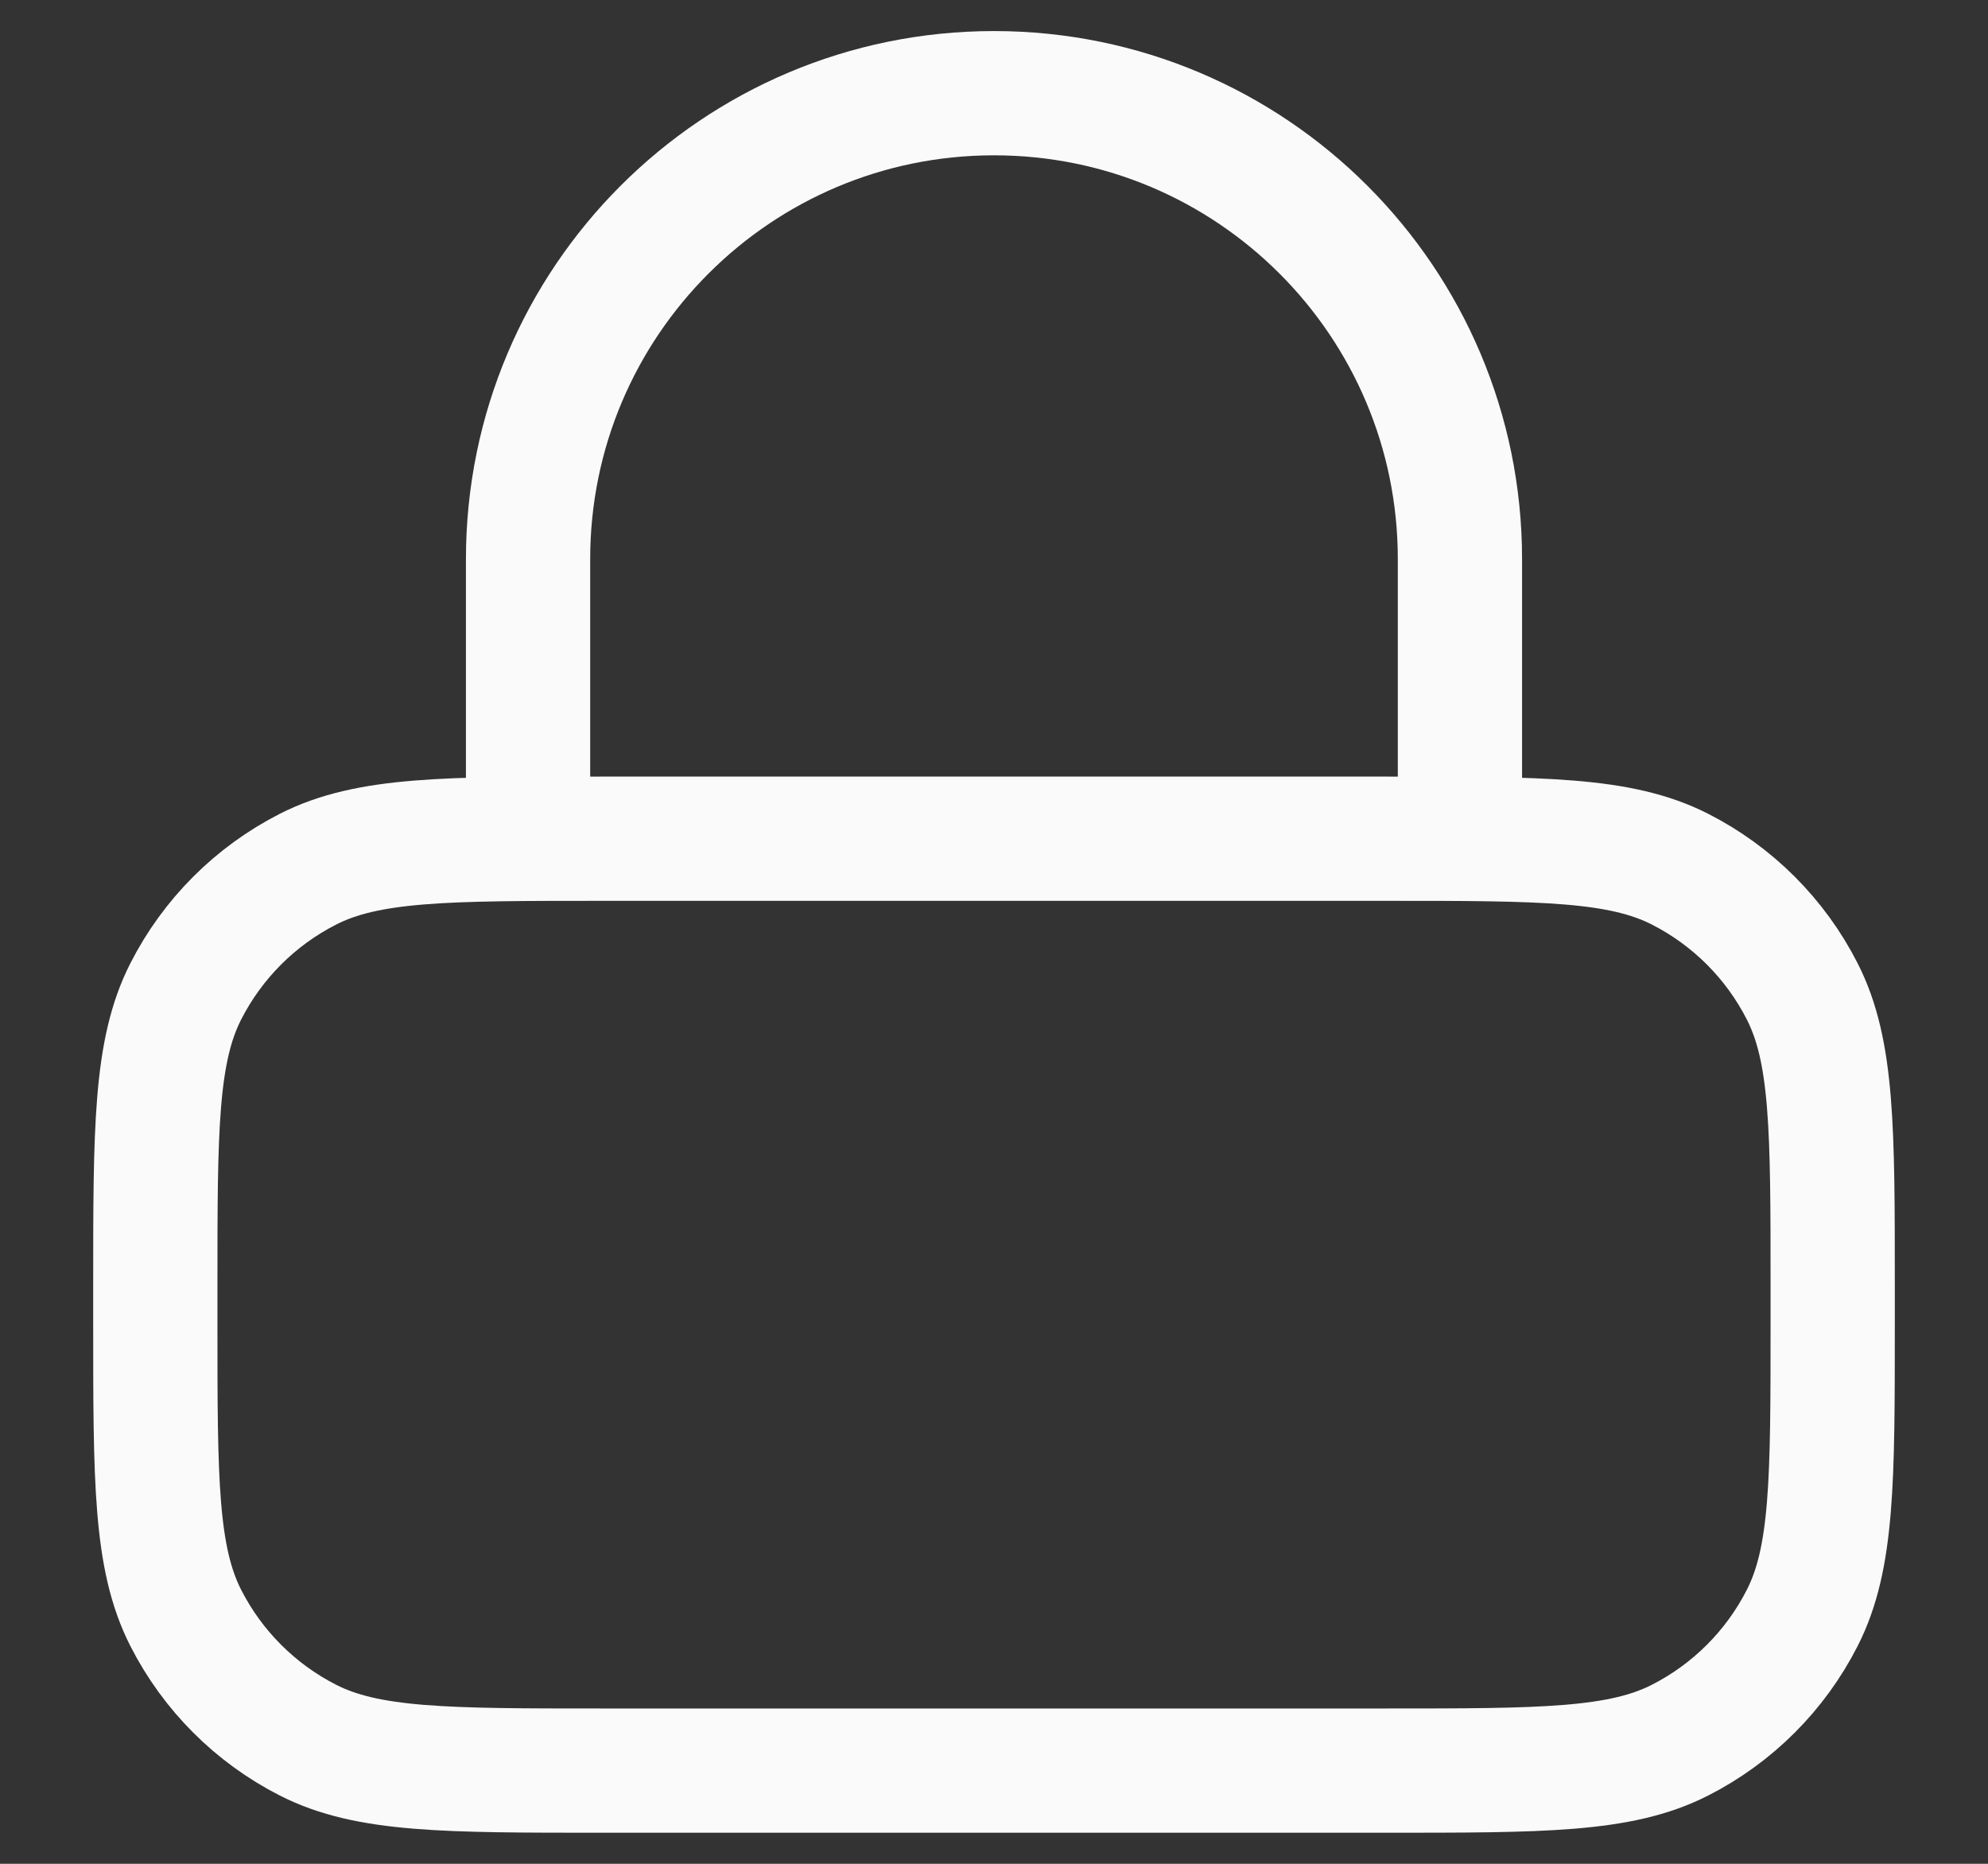 <svg width="16" height="15" viewBox="0 0 16 15" fill="none" xmlns="http://www.w3.org/2000/svg">
<rect x="0" y="0" width="16" height="15" fill="#333333" stroke="none"/>
<path d="M11.75 6.75V4.5C11.75 2.429 10.071 0.75 8 0.75C5.929 0.75 4.25 2.429 4.25 4.5V6.75M4.85 14.25H11.15C12.41 14.25 13.04 14.25 13.521 14.005C13.945 13.789 14.289 13.445 14.505 13.021C14.75 12.54 14.75 11.91 14.75 10.65V10.35C14.75 9.09 14.75 8.46 14.505 7.979C14.289 7.555 13.945 7.211 13.521 6.995C13.04 6.75 12.41 6.75 11.15 6.75H4.85C3.59 6.75 2.96 6.75 2.479 6.995C2.055 7.211 1.711 7.555 1.495 7.979C1.25 8.46 1.25 9.09 1.25 10.35V10.65C1.25 11.91 1.25 12.54 1.495 13.021C1.711 13.445 2.055 13.789 2.479 14.005C2.96 14.25 3.59 14.25 4.85 14.25Z" stroke="#FAFAFA" stroke-linecap="round" stroke-linejoin="round"/>
</svg>
